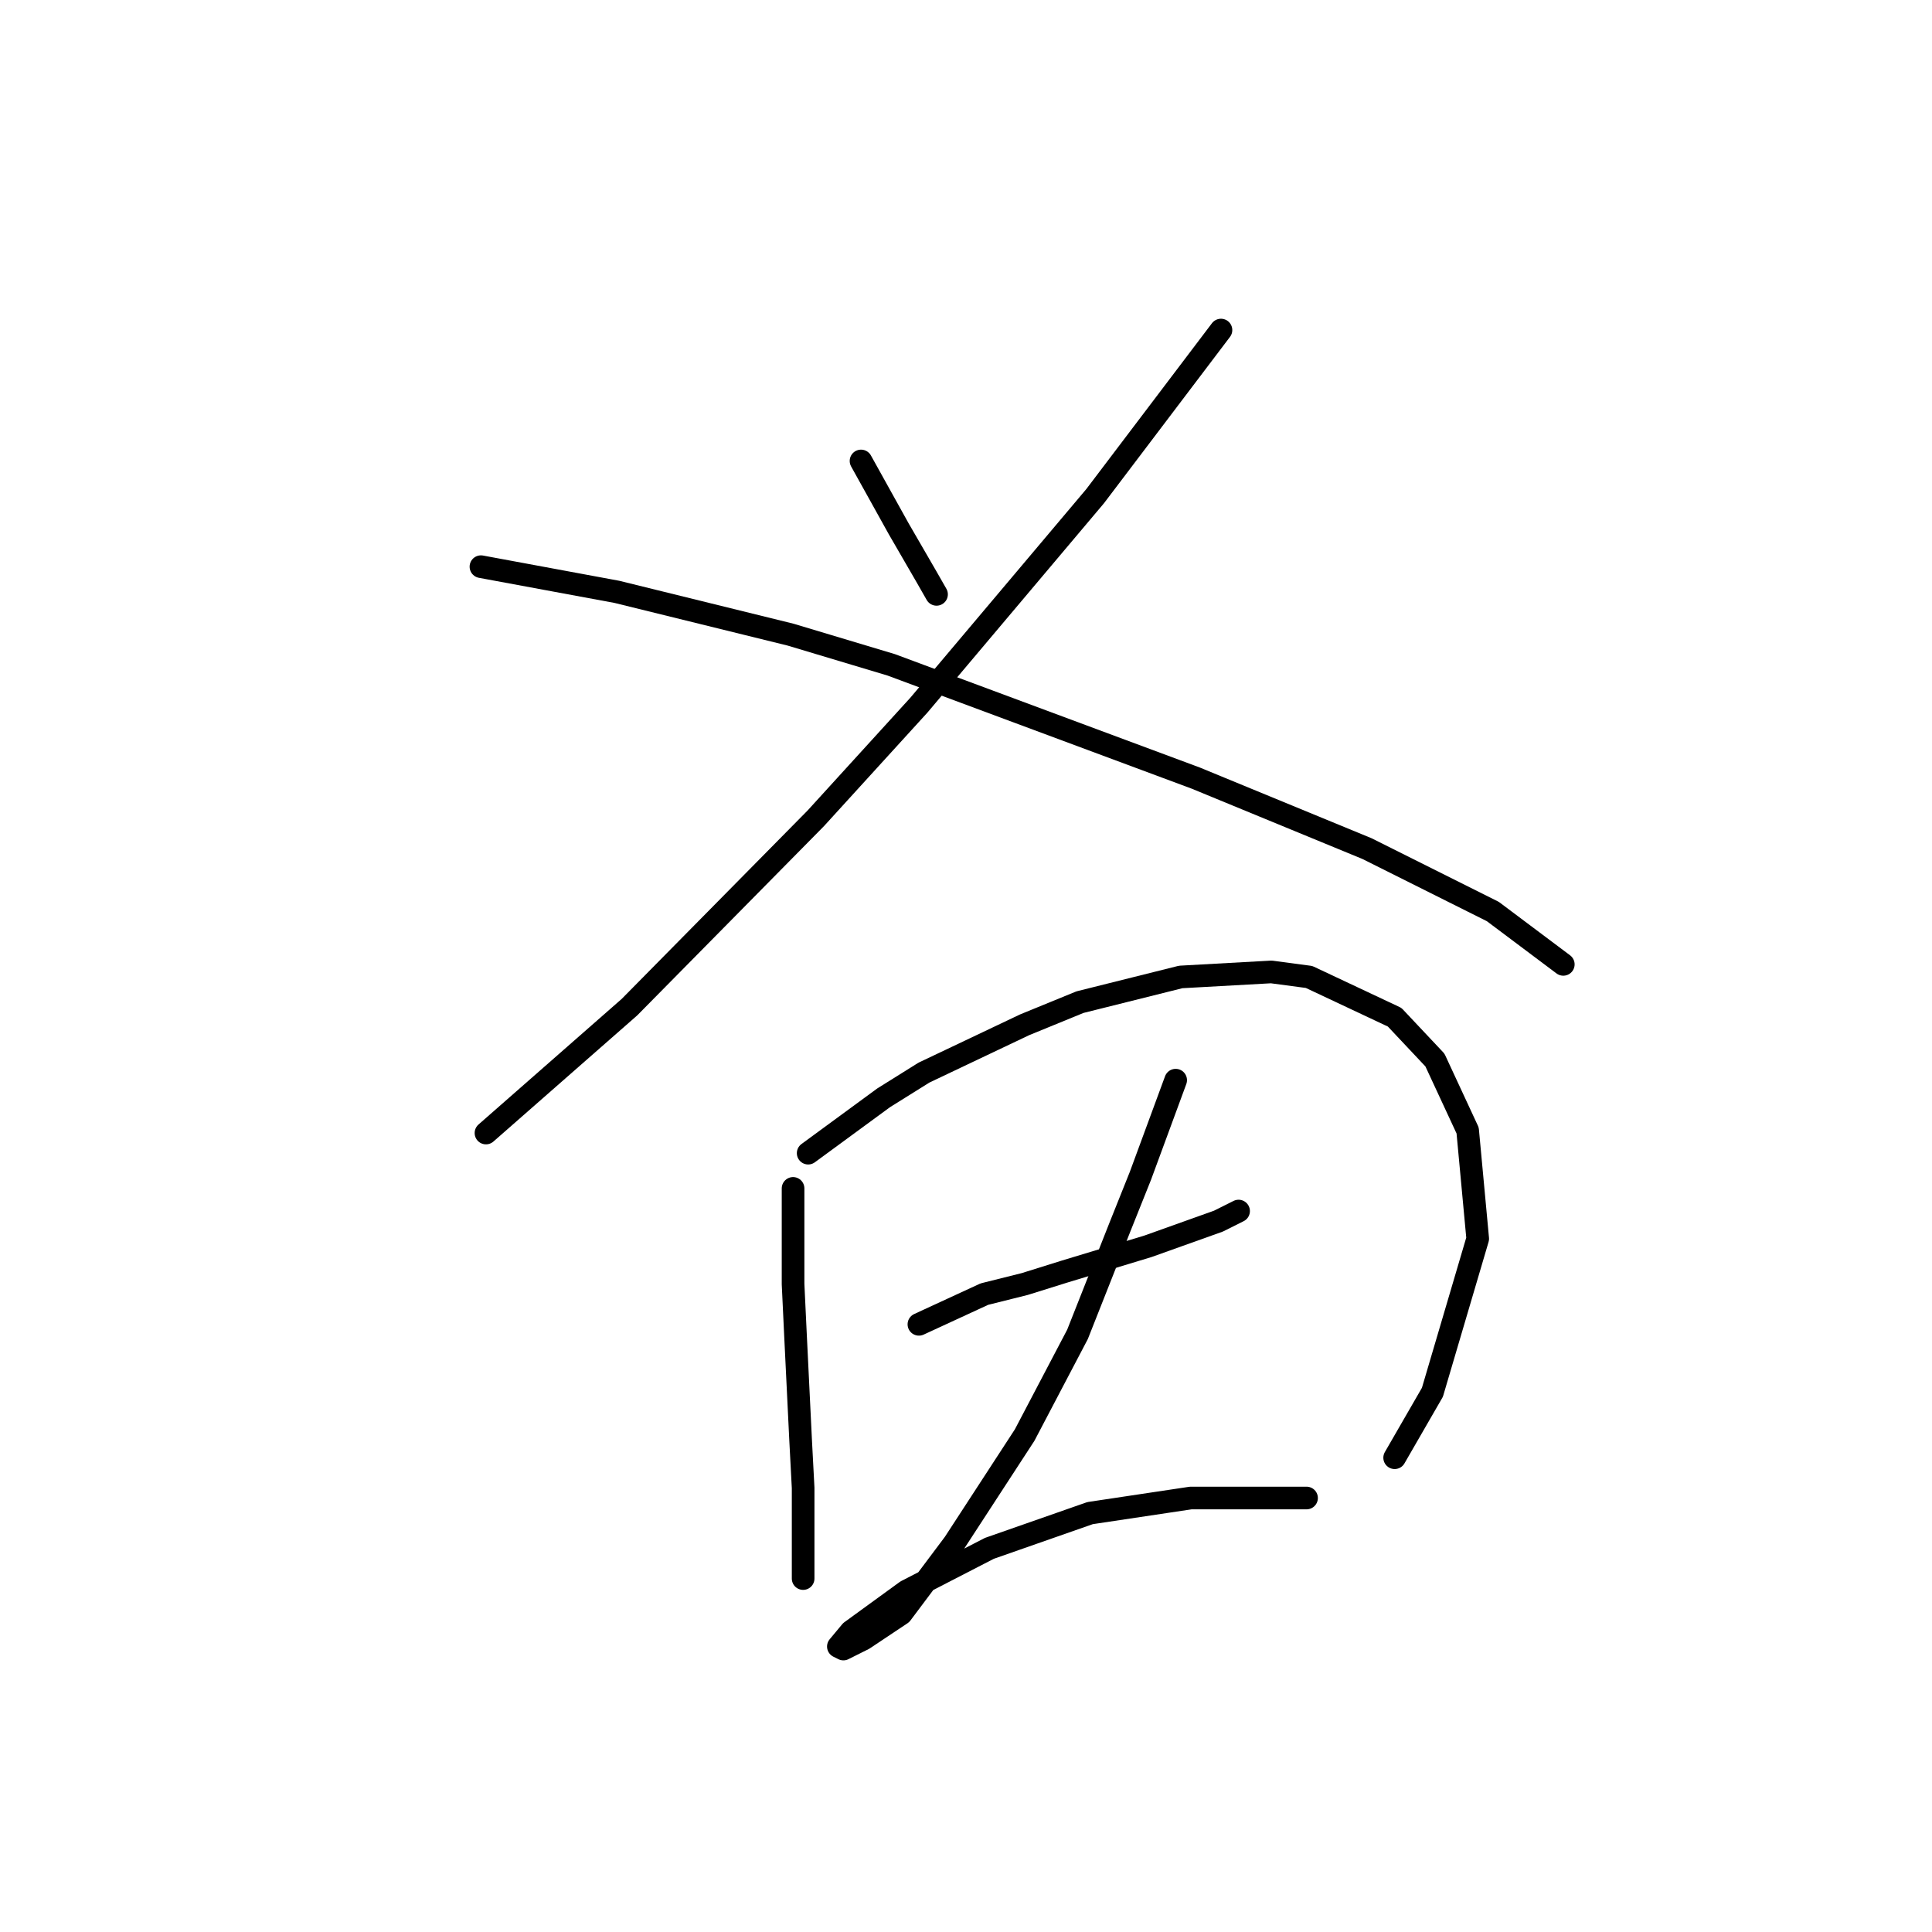 <?xml version="1.0" standalone="no"?>
    <svg width="256" height="256" xmlns="http://www.w3.org/2000/svg" version="1.1">
    <polyline stroke="black" stroke-width="3" stroke-linecap="round" fill="transparent" stroke-linejoin="round" points="114.09 61.079 115.758 64.081 117.426 67.083 119.093 70.084 122.762 76.421 124.096 78.756 124.096 78.756 " />
        <polyline stroke="black" stroke-width="3" stroke-linecap="round" fill="transparent" stroke-linejoin="round" points="161.785 43.735 153.447 54.742 145.109 65.748 121.761 93.432 108.087 108.44 83.405 133.455 64.394 150.132 64.394 150.132 " />
        <polyline stroke="black" stroke-width="3" stroke-linecap="round" fill="transparent" stroke-linejoin="round" points="63.727 75.087 72.732 76.755 81.738 78.423 104.751 84.093 118.093 88.095 158.45 103.104 181.13 112.443 197.807 120.781 207.145 127.785 207.145 127.785 " />
        <polyline stroke="black" stroke-width="3" stroke-linecap="round" fill="transparent" stroke-linejoin="round" points="105.085 157.469 105.085 163.807 105.085 170.144 105.418 177.148 106.086 190.823 106.419 197.16 106.419 206.499 106.419 209.167 106.419 209.167 " />
        <polyline stroke="black" stroke-width="3" stroke-linecap="round" fill="transparent" stroke-linejoin="round" points="107.086 152.8 112.089 149.131 117.092 145.462 122.429 142.127 135.77 135.79 143.107 132.788 156.449 129.453 168.456 128.786 173.459 129.453 184.799 134.789 190.135 140.459 194.471 149.798 195.805 164.14 189.802 184.486 184.799 193.157 184.799 193.157 " />
        <polyline stroke="black" stroke-width="3" stroke-linecap="round" fill="transparent" stroke-linejoin="round" points="121.761 175.48 126.097 173.479 130.433 171.478 135.77 170.144 141.106 168.476 152.113 165.141 161.452 161.805 164.12 160.471 164.12 160.471 " />
        <polyline stroke="black" stroke-width="3" stroke-linecap="round" fill="transparent" stroke-linejoin="round" points="155.782 143.128 153.447 149.465 151.112 155.802 148.444 162.472 142.774 176.814 135.77 190.156 126.431 204.497 119.427 213.836 114.424 217.172 111.756 218.506 111.088 218.172 112.756 216.171 120.094 210.835 131.1 205.164 144.442 200.495 157.783 198.494 173.125 198.494 173.125 198.494 " />
        </svg>